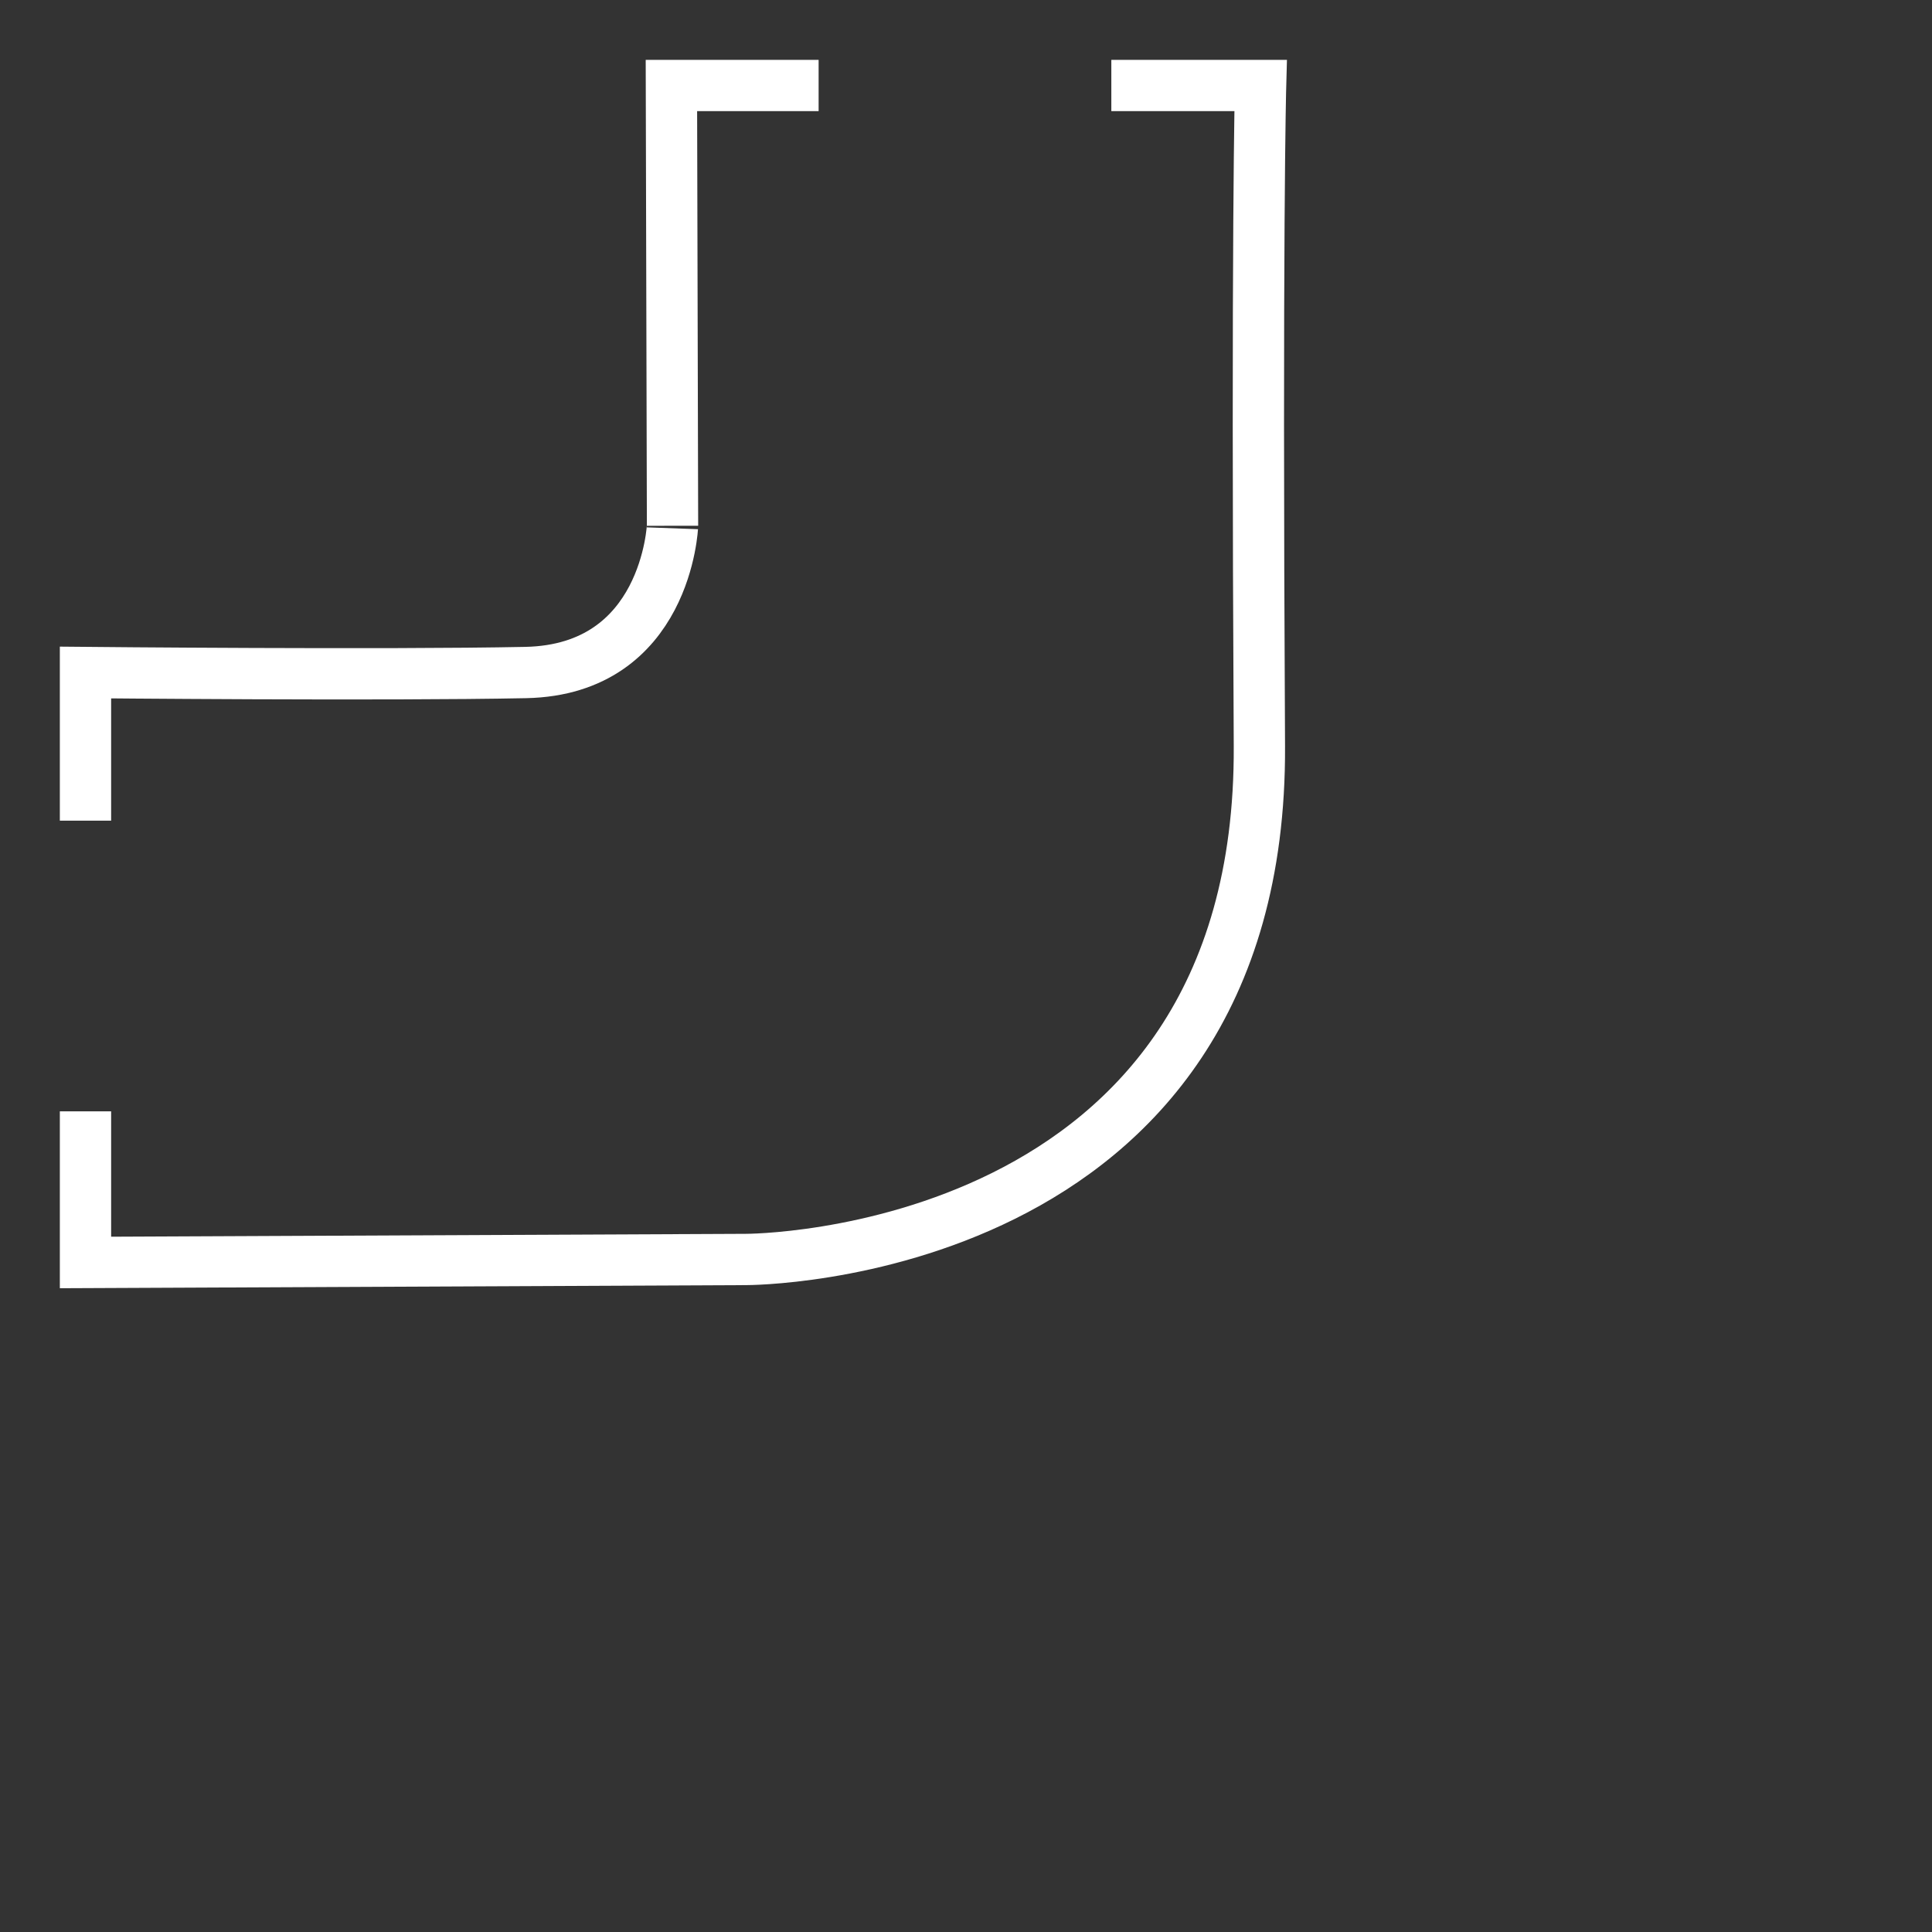 <svg id="Layer_1" data-name="Layer 1" xmlns="http://www.w3.org/2000/svg" width="206" height="206" viewBox="-10 -10 226 226">
  <rect x="-10" y="-10" width="226" height="226" fill="#333333" stroke="none"/>
  <defs>
    <style>
      .cls-1 {
        fill: none;
        stroke: #fff;
        stroke-miterlimit: 10;
        stroke-width: 6px;
      }
    </style>
  </defs>
  <path class="cls-1" d="M85.76,0H68.54l.13,51.5S68,68.33,51.5,68.67s-51.5,0-51.5,0V86"/>
  <path class="cls-1" d="M120,0h17.46s-.47,17-.14,77.25-60.08,60.08-60.08,60.08L0,137.68V120"/>
</svg>
